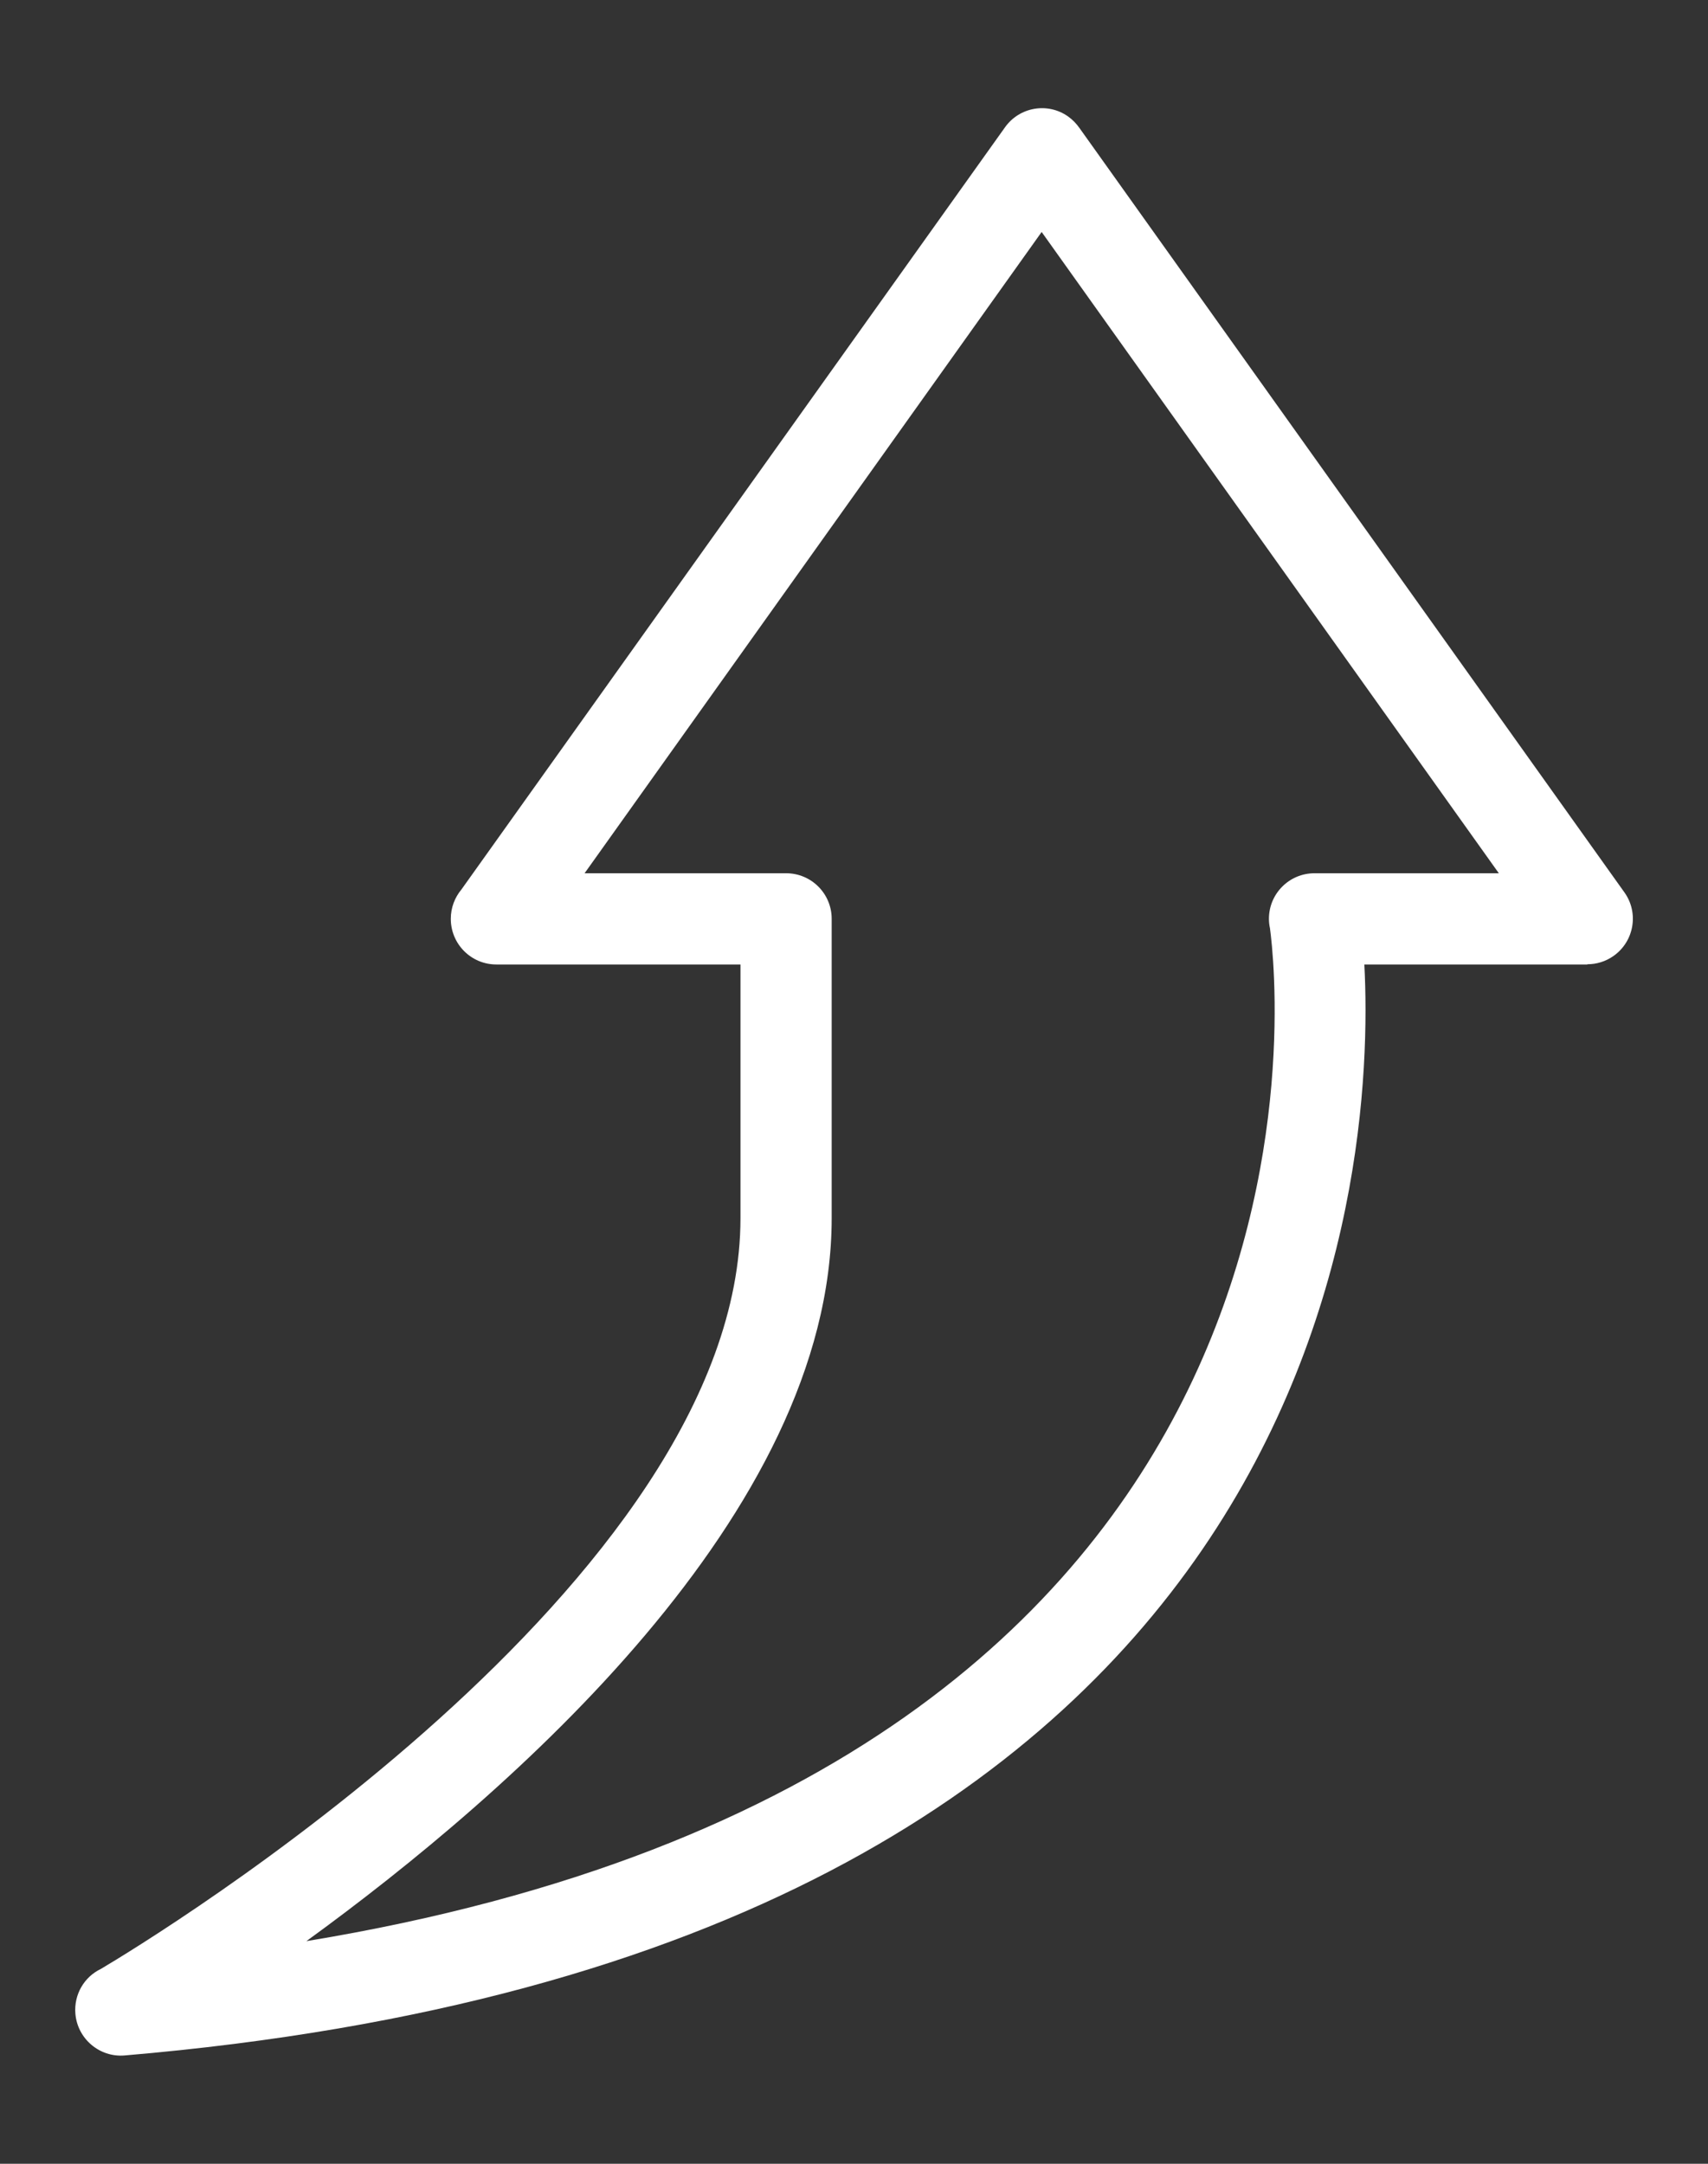 <svg width="15" height="19" viewBox="0 0 15 19" fill="none" xmlns="http://www.w3.org/2000/svg">
<rect x="0" y="0" width="15" height="19" fill="#333333" stroke="none"/>
<path d="M6.504 8.469H4.359C4.138 8.469 3.959 8.29 3.959 8.068C3.959 7.97 3.994 7.881 4.052 7.811L8.826 1.118C8.954 0.938 9.203 0.896 9.382 1.024C9.422 1.053 9.454 1.087 9.48 1.124L14.266 7.836C14.394 8.015 14.352 8.265 14.172 8.393C14.102 8.443 14.021 8.467 13.941 8.467V8.469H11.982C12.078 10.311 11.712 17.146 1.093 18.049C0.874 18.067 0.68 17.902 0.662 17.682C0.648 17.512 0.741 17.358 0.886 17.289C1.308 17.039 6.503 13.891 6.503 10.696V8.47L6.504 8.469ZM5.135 7.668H6.904C7.125 7.668 7.304 7.847 7.304 8.068V10.696C7.304 13.289 4.477 15.748 2.691 17.045C11.993 15.515 11.217 8.625 11.153 8.15C11.147 8.124 11.144 8.096 11.144 8.068C11.144 7.847 11.323 7.668 11.544 7.668H13.163L9.148 2.037L5.134 7.668L5.135 7.668Z" fill="white"/>
</svg>
